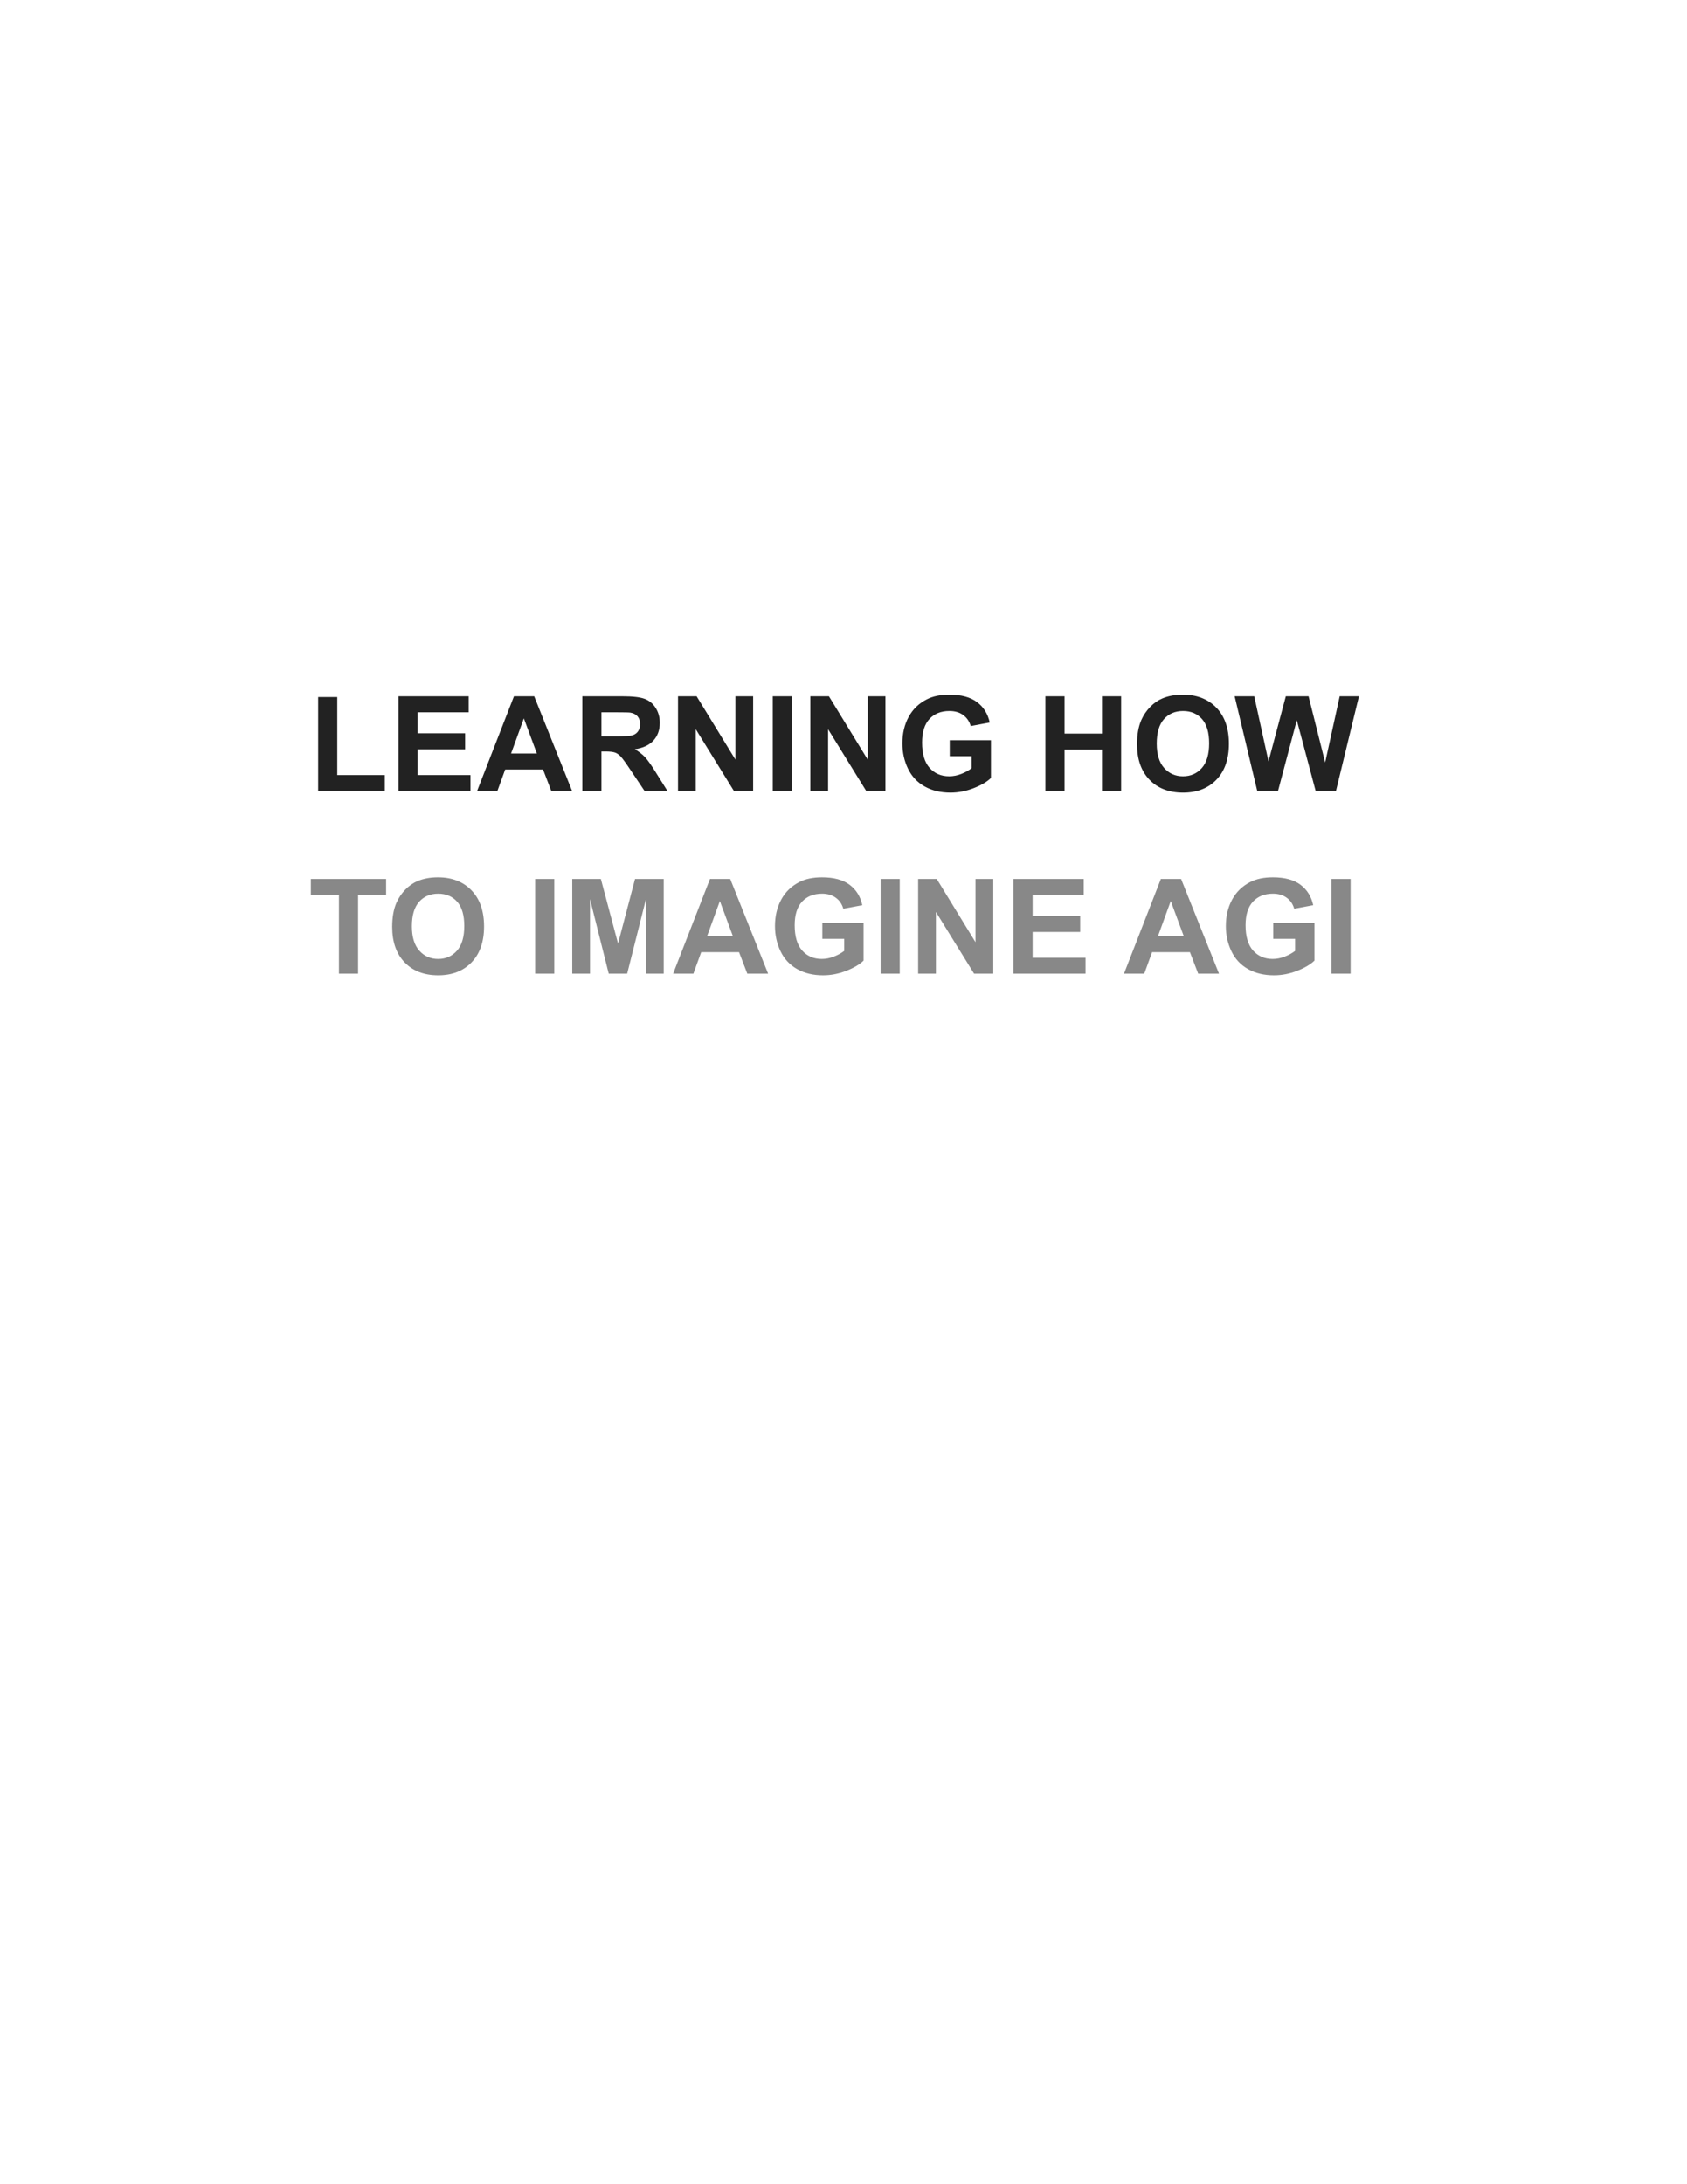 <svg version="1.1" viewBox="0.0 0.0 816.0 1056.0" fill="none" stroke="none" stroke-linecap="square" stroke-miterlimit="10" xmlns:xlink="http://www.w3.org/1999/xlink" xmlns="http://www.w3.org/2000/svg"><rect x="0.0" y="0.0" width="816.0" height="1056.0" fill="#333333" stroke="none"/><clipPath id="g2bd6d2b12d8_0_19.0"><path d="m0 0l816.0 0l0 1056.0l-816.0 0l0 -1056.0z" clip-rule="nonzero"/></clipPath><g clip-path="url(#g2bd6d2b12d8_0_19.0)"><path fill="#ffffff" d="m0 0l816.0 0l0 1056.0l-816.0 0z" fill-rule="evenodd"/><path fill="#000000" fill-opacity="0.0" d="m139.976 312.0l599.087 0l0 236.567l-599.087 0z" fill-rule="evenodd"/><path fill="#ffffff" d="m148.976 321.0l508.406 0l0 76.8l-508.406 0l0 -76.8z" fill-rule="nonzero"/><path fill="#000000" fill-opacity="0.0" d="m148.976 324.502l508.406 0l0 73.594l-508.406 0l0 -73.594z" fill-rule="nonzero"/><path fill="#222222" d="m153.883 382.44l0 -45.438l9.25 0l0 37.719l23.0 0l0 7.719l-32.25 0zm38.844 0l0 -45.812l33.969 0l0 7.75l-24.719 0l0 10.156l23.0 0l0 7.719l-23.0 0l0 12.469l25.594 0l0 7.719l-34.844 0zm84.0 0l-10.062 0l-4.0 -10.406l-18.312 0l-3.781 10.406l-9.812 0l17.844 -45.812l9.781 0l18.344 45.812zm-17.031 -18.125l-6.312 -17.0l-6.188 17.0l12.5 0zm21.969 18.125l0 -45.812l19.469 0q7.344 0 10.672 1.234q3.328 1.234 5.328 4.391q2.0 3.156 2.0 7.219q0 5.156 -3.031 8.516q-3.031 3.359 -9.062 4.234q3.0 1.75 4.953 3.844q1.953 2.094 5.266 7.438l5.594 8.938l-11.062 0l-6.688 -9.969q-3.562 -5.344 -4.875 -6.734q-1.312 -1.391 -2.781 -1.906q-1.469 -0.516 -4.656 -0.516l-1.875 0l0 19.125l-9.25 0zm9.25 -26.438l6.844 0q6.656 0 8.312 -0.562q1.656 -0.562 2.594 -1.938q0.938 -1.375 0.938 -3.438q0 -2.312 -1.234 -3.734q-1.234 -1.422 -3.484 -1.797q-1.125 -0.156 -6.75 -0.156l-7.219 0l0 11.625zm37.031 26.438l0 -45.812l9.0 0l18.75 30.594l0 -30.594l8.594 0l0 45.812l-9.281 0l-18.469 -29.875l0 29.875l-8.594 0zm45.844 0l0 -45.812l9.25 0l0 45.812l-9.25 0zm18.156 0l0 -45.812l9.0 0l18.75 30.594l0 -30.594l8.594 0l0 45.812l-9.281 0l-18.469 -29.875l0 29.875l-8.594 0zm67.438 -16.844l0 -7.719l19.938 0l0 18.25q-2.906 2.812 -8.422 4.953q-5.516 2.141 -11.172 2.141q-7.188 0 -12.531 -3.016q-5.344 -3.016 -8.031 -8.625q-2.688 -5.609 -2.688 -12.203q0 -7.156 3.0 -12.719q3.0 -5.562 8.781 -8.531q4.406 -2.281 10.969 -2.281q8.531 0 13.328 3.578q4.797 3.578 6.172 9.891l-9.188 1.719q-0.969 -3.375 -3.641 -5.328q-2.672 -1.953 -6.672 -1.953q-6.062 0 -9.641 3.844q-3.578 3.844 -3.578 11.406q0 8.156 3.625 12.234q3.625 4.078 9.5 4.078q2.906 0 5.828 -1.141q2.922 -1.141 5.016 -2.766l0 -5.812l-10.594 0zm46.281 16.844l0 -45.812l9.25 0l0 18.031l18.125 0l0 -18.031l9.25 0l0 45.812l-9.25 0l0 -20.031l-18.125 0l0 20.031l-9.25 0zm44.312 -22.625q0 -7.0 2.094 -11.75q1.562 -3.5 4.266 -6.281q2.703 -2.781 5.922 -4.125q4.281 -1.812 9.875 -1.812q10.125 0 16.203 6.281q6.078 6.281 6.078 17.469q0 11.094 -6.031 17.359q-6.031 6.266 -16.125 6.266q-10.219 0 -16.25 -6.234q-6.031 -6.234 -6.031 -17.172zm9.531 -0.312q0 7.781 3.594 11.797q3.594 4.016 9.125 4.016q5.531 0 9.078 -3.984q3.547 -3.984 3.547 -11.953q0 -7.875 -3.453 -11.75q-3.453 -3.875 -9.172 -3.875q-5.719 0 -9.219 3.922q-3.5 3.922 -3.5 11.828zm48.625 22.938l-10.938 -45.812l9.469 0l6.906 31.469l8.375 -31.469l11.0 0l8.031 32.0l7.031 -32.0l9.312 0l-11.125 45.812l-9.812 0l-9.125 -34.25l-9.094 34.25l-10.031 0z" fill-rule="nonzero"/><path fill="#000000" fill-opacity="0.0" d="m657.383 324.502l0 0l0 73.594l0 0l0 -73.594z" fill-rule="nonzero"/><path fill="#ffffff" d="m148.976 409.32l508.469 0l0 76.8l-508.469 0l0 -76.8z" fill-rule="nonzero"/><path fill="#000000" fill-opacity="0.0" d="m148.976 412.822l508.469 0l0 73.594l-508.469 0l0 -73.594z" fill-rule="nonzero"/><path fill="#888888" d="m163.945 470.76l0 -38.062l-13.594 0l0 -7.75l36.406 0l0 7.75l-13.562 0l0 38.062l-9.25 0zm25.75 -22.625q0 -7.0 2.094 -11.75q1.562 -3.5 4.266 -6.281q2.703 -2.781 5.922 -4.125q4.281 -1.812 9.875 -1.812q10.125 0 16.203 6.281q6.078 6.281 6.078 17.469q0 11.094 -6.031 17.359q-6.031 6.266 -16.125 6.266q-10.219 0 -16.25 -6.234q-6.031 -6.234 -6.031 -17.172zm9.531 -0.312q0 7.781 3.594 11.797q3.594 4.016 9.125 4.016q5.531 0 9.078 -3.984q3.547 -3.984 3.547 -11.953q0 -7.875 -3.453 -11.75q-3.453 -3.875 -9.172 -3.875q-5.719 0 -9.219 3.922q-3.5 3.922 -3.5 11.828zm59.625 22.938l0 -45.812l9.25 0l0 45.812l-9.25 0zm17.938 0l0 -45.812l13.844 0l8.312 31.25l8.219 -31.25l13.875 0l0 45.812l-8.594 0l0 -36.062l-9.094 36.062l-8.906 0l-9.062 -36.062l0 36.062l-8.594 0zm94.75 0l-10.062 0l-4.0 -10.406l-18.312 0l-3.781 10.406l-9.812 0l17.844 -45.812l9.781 0l18.344 45.812zm-17.031 -18.125l-6.312 -17.0l-6.188 17.0l12.5 0zm43.25 1.281l0 -7.719l19.938 0l0 18.25q-2.906 2.812 -8.422 4.953q-5.516 2.141 -11.172 2.141q-7.188 0 -12.531 -3.016q-5.344 -3.016 -8.031 -8.625q-2.688 -5.609 -2.688 -12.203q0 -7.156 3.0 -12.719q3.0 -5.562 8.781 -8.531q4.406 -2.281 10.969 -2.281q8.531 0 13.328 3.578q4.797 3.578 6.172 9.891l-9.188 1.719q-0.969 -3.375 -3.641 -5.328q-2.672 -1.953 -6.672 -1.953q-6.062 0 -9.641 3.844q-3.578 3.844 -3.578 11.406q0 8.156 3.625 12.234q3.625 4.078 9.5 4.078q2.906 0 5.828 -1.141q2.922 -1.141 5.016 -2.766l0 -5.812l-10.594 0zm28.188 16.844l0 -45.812l9.25 0l0 45.812l-9.25 0zm18.156 0l0 -45.812l9.0 0l18.75 30.594l0 -30.594l8.594 0l0 45.812l-9.281 0l-18.469 -29.875l0 29.875l-8.594 0zm46.125 0l0 -45.812l33.969 0l0 7.75l-24.719 0l0 10.156l23.0 0l0 7.719l-23.0 0l0 12.469l25.594 0l0 7.719l-34.844 0zm99.406 0l-10.062 0l-4.0 -10.406l-18.312 0l-3.781 10.406l-9.812 0l17.844 -45.812l9.781 0l18.344 45.812zm-17.031 -18.125l-6.312 -17.0l-6.188 17.0l12.5 0zm43.25 1.281l0 -7.719l19.938 0l0 18.25q-2.906 2.812 -8.422 4.953q-5.516 2.141 -11.172 2.141q-7.188 0 -12.531 -3.016q-5.344 -3.016 -8.031 -8.625q-2.688 -5.609 -2.688 -12.203q0 -7.156 3.0 -12.719q3.0 -5.562 8.781 -8.531q4.406 -2.281 10.969 -2.281q8.531 0 13.328 3.578q4.797 3.578 6.172 9.891l-9.188 1.719q-0.969 -3.375 -3.641 -5.328q-2.672 -1.953 -6.672 -1.953q-6.062 0 -9.641 3.844q-3.578 3.844 -3.578 11.406q0 8.156 3.625 12.234q3.625 4.078 9.5 4.078q2.906 0 5.828 -1.141q2.922 -1.141 5.016 -2.766l0 -5.812l-10.594 0zm28.188 16.844l0 -45.812l9.25 0l0 45.812l-9.25 0z" fill-rule="nonzero"/><path fill="#010000" fill-opacity="0.0" d="m657.445 412.822l0 0l0 73.594l0 0l0 -73.594z" fill-rule="nonzero"/></g></svg>